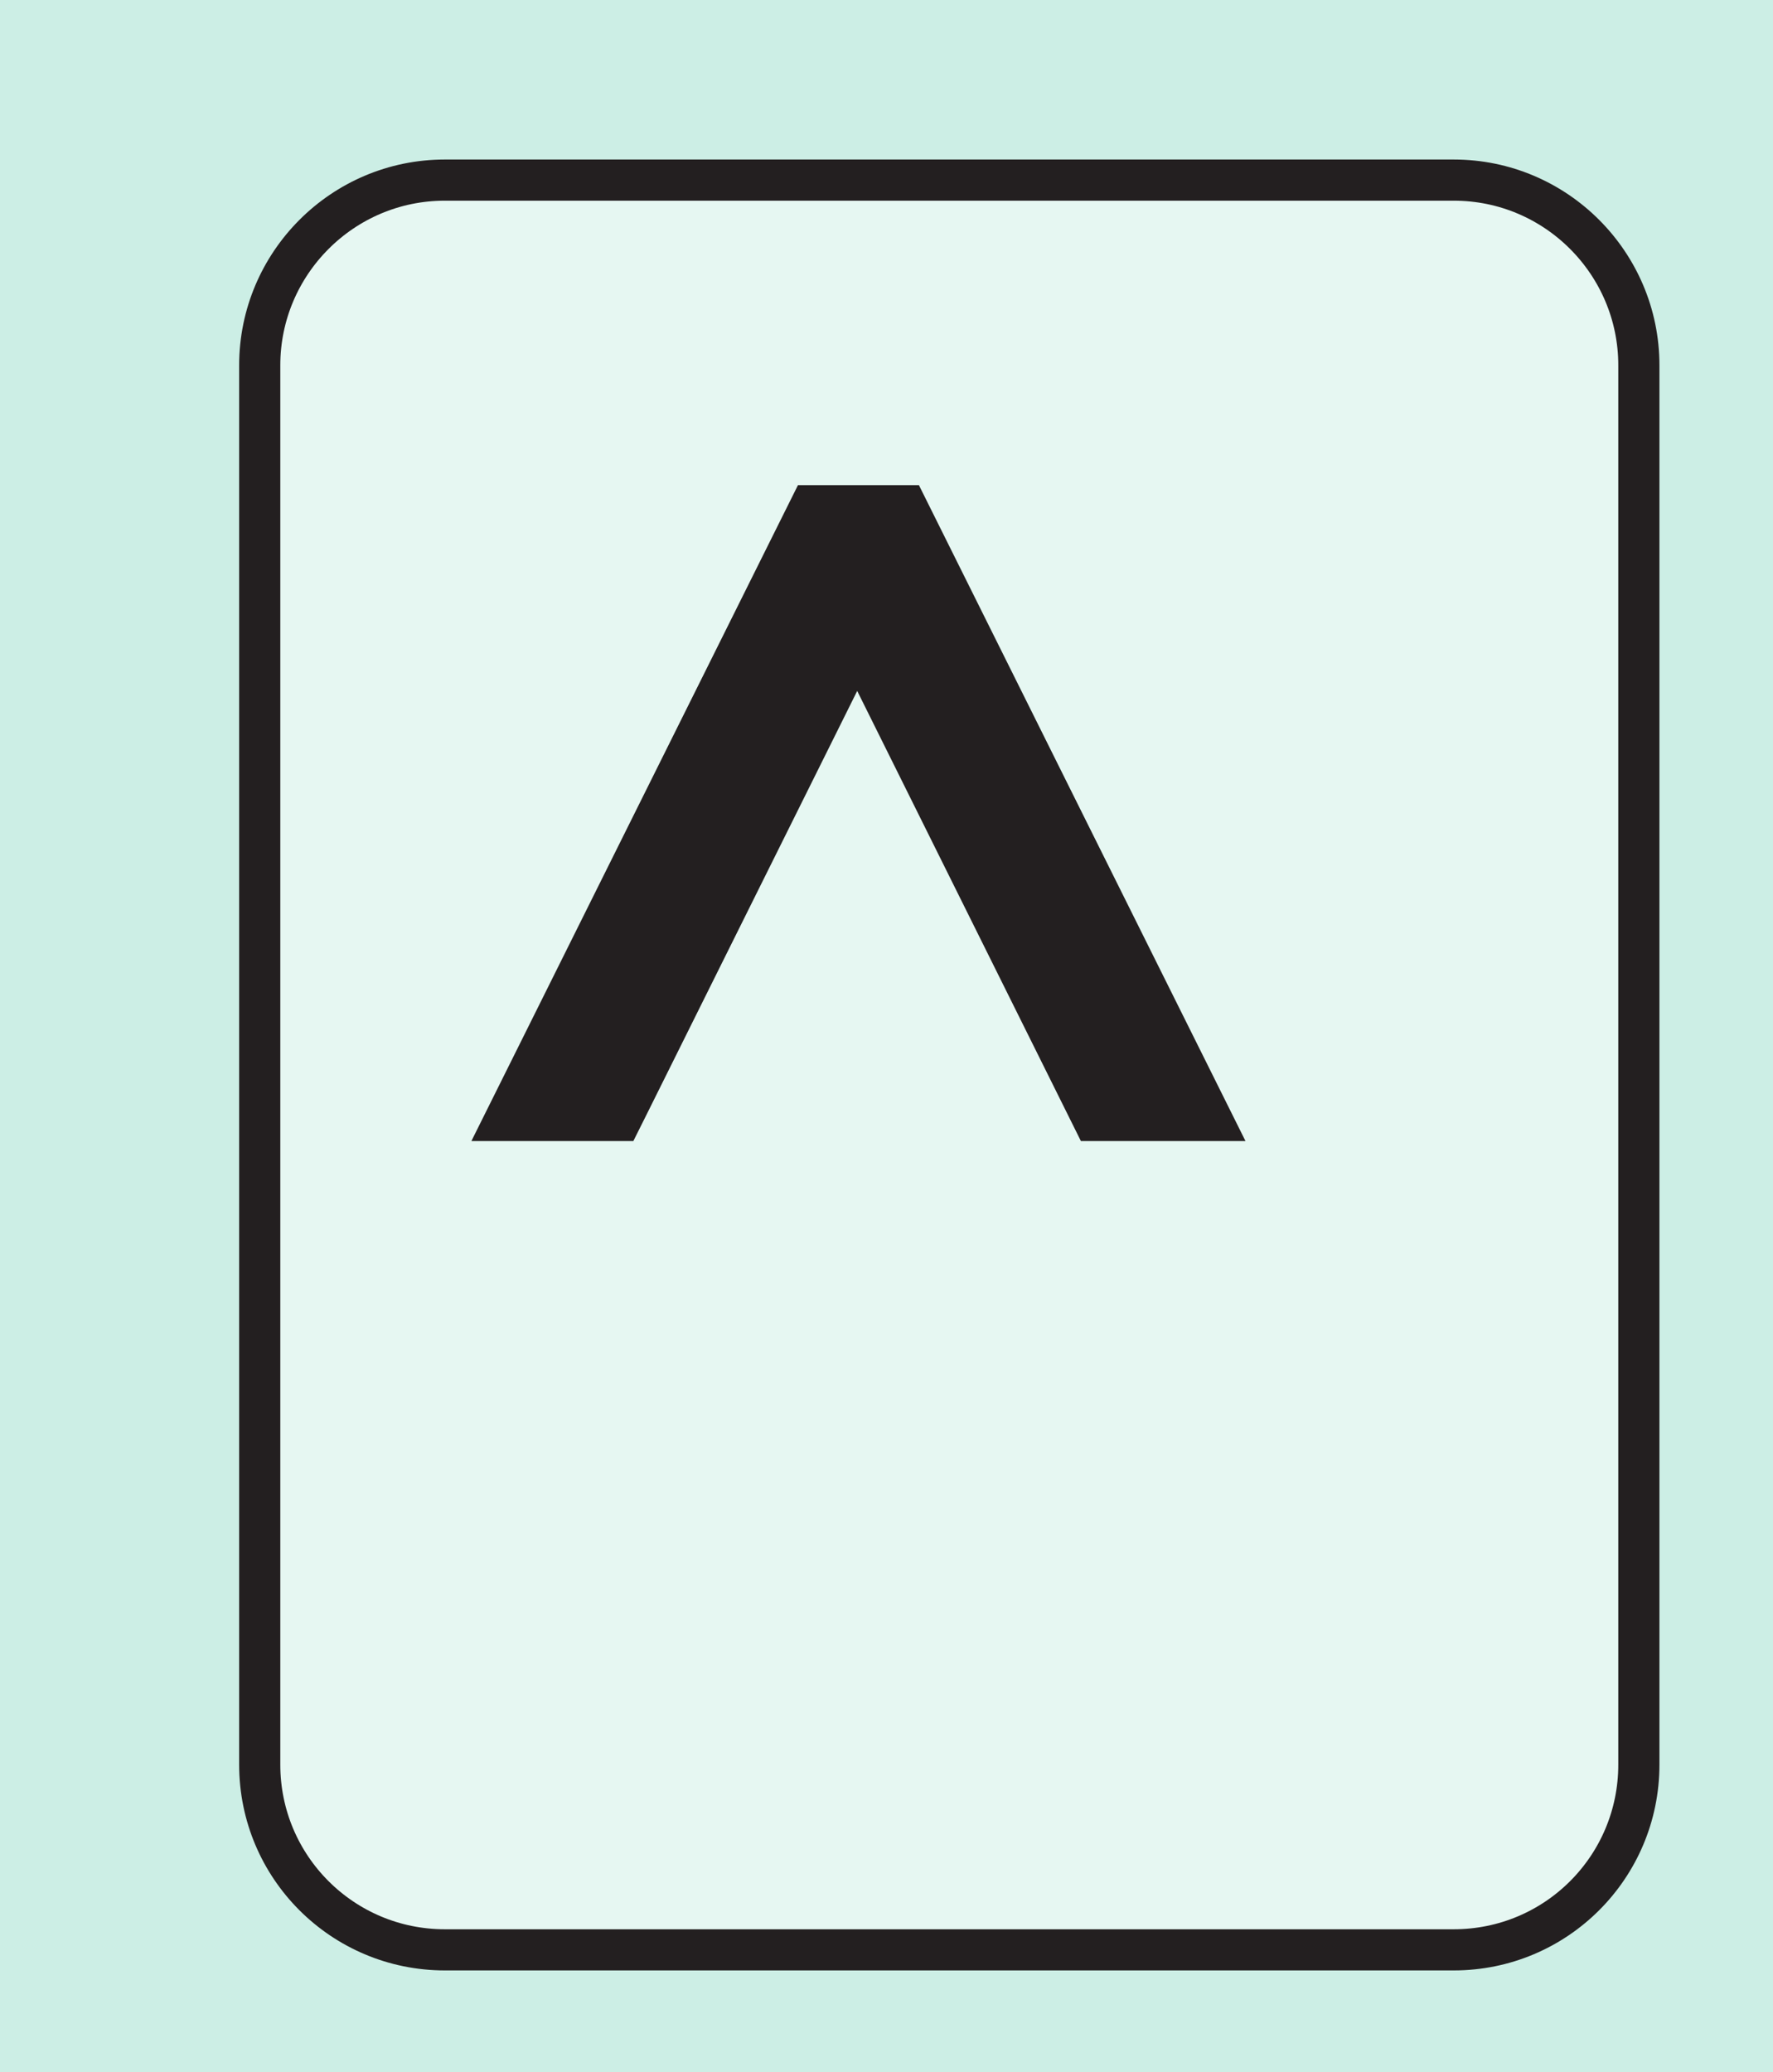 <?xml version="1.0" encoding="UTF-8"?>
<svg xmlns="http://www.w3.org/2000/svg" xmlns:xlink="http://www.w3.org/1999/xlink" width="10.772pt" height="12.586pt" viewBox="0 0 10.772 12.586" version="1.1">
<defs>
<g>
<symbol overflow="visible" id="glyph0-0">
<path style="stroke:none;" d=""/>
</symbol>
<symbol overflow="visible" id="glyph0-1">
<path style="stroke:none;" d="M 6.953 -6.953 L 4.422 -6.953 L 4.422 -6.438 C 4.922 -6.422 5.125 -6.562 5.125 -6.266 C 5.125 -6.062 4.984 -5.984 4.766 -5.703 L 3.75 -4.469 L 3.438 -4.906 C 2.766 -5.859 2.625 -6.062 2.625 -6.266 C 2.625 -6.562 2.719 -6.422 3.391 -6.438 L 3.391 -6.953 L 0.062 -6.953 L 0.062 -6.438 C 0.797 -6.375 0.891 -6.406 1.906 -4.906 L 2.922 -3.438 L 1.438 -1.609 C 0.641 -0.641 0.656 -0.562 -0.062 -0.516 L -0.062 0 L 2.578 0 L 2.578 -0.516 C 2.047 -0.547 1.812 -0.406 1.812 -0.719 C 1.812 -0.906 2.094 -1.188 2.297 -1.453 L 3.375 -2.781 L 4.203 -1.531 C 4.375 -1.297 4.688 -0.875 4.688 -0.688 C 4.688 -0.375 4.562 -0.547 3.906 -0.516 L 3.906 0 L 7.188 0 L 7.188 -0.516 C 6.516 -0.562 6.438 -0.656 6.047 -1.203 L 4.203 -3.828 L 5.578 -5.547 C 6.281 -6.406 6.438 -6.391 7.109 -6.438 L 7.109 -6.953 Z M 6.953 -6.953 "/>
</symbol>
<symbol overflow="visible" id="glyph0-2">
<path style="stroke:none;" d="M 1.062 -3.125 L 2.344 -5.703 L 3.703 -2.969 L 4.703 -2.969 L 2.719 -6.953 L 1.984 -6.953 L 0 -2.969 L 0.984 -2.969 Z M 1.062 -3.125 "/>
</symbol>
<symbol overflow="visible" id="glyph0-3">
<path style="stroke:none;" d="M 1.531 -3.297 C 2.219 -3.312 2.344 -3.312 2.703 -3.125 C 3.344 -2.797 3.438 -2.172 3.438 -1.922 C 3.438 -1.172 3.188 -0.547 2.25 -0.547 C 1.656 -0.547 1.281 -1.109 0.812 -1.109 C 0.656 -1.109 0.266 -0.875 0.266 -0.594 C 0.266 -0.062 1.297 0.141 1.547 0.141 C 3.109 0.141 4.453 -0.906 4.453 -2.312 C 4.453 -3.641 3.453 -4.156 3.375 -4.203 C 3.812 -4.484 4.125 -5.031 4.125 -5.562 C 4.125 -5.984 3.703 -7.094 2.406 -7.094 C 1.734 -7.094 0.688 -6.594 0.25 -5.188 L 0.672 -5.078 C 0.859 -5.438 1.172 -6.156 2.078 -6.156 C 2.812 -6.156 3.016 -5.797 3.016 -5.281 C 3.016 -4.359 2.438 -4.047 1.344 -3.703 L 1.375 -3.297 Z M 1.531 -3.297 "/>
</symbol>
</g>
<clipPath id="clip1">
  <path d="M 1 0 L 10.773 0 L 10.773 12 L 1 12 Z M 1 0 "/>
</clipPath>
<clipPath id="clip2">
  <path d="M 5.766 0.969 L 8.832 0.969 C 9.523 0.969 10.082 1.531 10.082 2.219 L 10.082 10.719 C 10.082 11.41 9.523 11.969 8.832 11.969 L 2.703 11.969 C 2.012 11.969 1.453 11.41 1.453 10.719 L 1.453 2.219 C 1.453 1.531 2.012 0.969 2.703 0.969 "/>
</clipPath>
<clipPath id="clip3">
  <path d="M 0 2 L 10.773 2 L 10.773 11 L 0 11 Z M 0 2 "/>
</clipPath>
</defs>
<g id="surface1">
<rect x="0" y="0" width="10.772" height="12.586" style="fill:rgb(80%,93.105%,89.499%);fill-opacity:1;stroke:none;"/>
<path style=" stroke:none;fill-rule:evenodd;fill:rgb(90.001%,96.541%,94.562%);fill-opacity:1;" d="M 5.766 1.09 L 8.832 1.09 C 9.449 1.09 9.953 1.59 9.953 2.211 L 9.953 10.719 C 9.953 11.34 9.449 11.84 8.832 11.84 L 2.703 11.84 C 2.082 11.84 1.582 11.34 1.582 10.719 L 1.582 2.211 C 1.582 1.59 2.082 1.09 2.703 1.09 "/>
<g clip-path="url(#clip1)" clip-rule="nonzero">
<g clip-path="url(#clip2)" clip-rule="evenodd">
<path style="fill:none;stroke-width:0.5;stroke-linecap:butt;stroke-linejoin:miter;stroke:rgb(13.73%,12.16%,12.549%);stroke-opacity:1;stroke-miterlimit:10;" d="M 426.994 356.631 L 430.06 356.631 C 430.752 356.631 431.31 356.069 431.31 355.381 L 431.31 346.881 C 431.31 346.19 430.752 345.631 430.06 345.631 L 423.931 345.631 C 423.24 345.631 422.681 346.19 422.681 346.881 L 422.681 355.381 C 422.681 356.069 423.24 356.631 423.931 356.631 Z M 426.994 356.631 " transform="matrix(1,0,0,-1,-421.228,357.6)"/>
</g>
</g>
<g clip-path="url(#clip3)" clip-rule="nonzero">
<g style="fill:rgb(13.73%,12.16%,12.549%);fill-opacity:1;">
  <use xlink:href="#glyph0-1" x="-8.356" y="9.9"/>
  <use xlink:href="#glyph0-2" x="2.864" y="9.9"/>
  <use xlink:href="#glyph0-3" x="11.554" y="9.9"/>
</g>
</g>
<path style="fill:none;stroke-width:0.5;stroke-linecap:butt;stroke-linejoin:miter;stroke:rgb(100%,100%,100%);stroke-opacity:1;stroke-miterlimit:10;" d="M 42.002 803.998 L 42.002 779.998 M 0.002 761.998 L 24.002 761.998 M 654.002 803.998 L 654.002 779.998 M 696.002 761.998 L 672.002 761.998 M 42.002 -0.002 L 42.002 23.998 M 0.002 41.998 L 24.002 41.998 M 654.002 -0.002 L 654.002 23.998 M 696.002 41.998 L 672.002 41.998 " transform="matrix(1,0,0,-1,-421.228,357.6)"/>
<path style="fill:none;stroke-width:0.25;stroke-linecap:butt;stroke-linejoin:miter;stroke:rgb(0%,0%,0%);stroke-opacity:1;stroke-miterlimit:10;" d="M 42.002 803.998 L 42.002 779.998 M 0.002 761.998 L 24.002 761.998 M 654.002 803.998 L 654.002 779.998 M 696.002 761.998 L 672.002 761.998 M 42.002 -0.002 L 42.002 23.998 M 0.002 41.998 L 24.002 41.998 M 654.002 -0.002 L 654.002 23.998 M 696.002 41.998 L 672.002 41.998 " transform="matrix(1,0,0,-1,-421.228,357.6)"/>
<path style="fill:none;stroke-width:0.5;stroke-linecap:butt;stroke-linejoin:miter;stroke:rgb(100%,100%,100%);stroke-opacity:1;stroke-miterlimit:10;" d="M 324.002 791.998 L 372.002 791.998 M 324.002 11.998 L 372.002 11.998 M 12.002 425.998 L 12.002 377.998 M 684.002 425.998 L 684.002 377.998 M 348.002 803.998 L 348.002 779.998 M 348.002 23.998 L 348.002 -0.002 M 0.002 401.998 L 24.002 401.998 M 672.002 401.998 L 696.002 401.998 M 348.002 791.998 L 354.002 791.998 C 354.002 788.69 351.31 785.998 348.002 785.998 C 344.689 785.998 342.002 788.69 342.002 791.998 C 342.002 795.311 344.689 797.998 348.002 797.998 C 351.31 797.998 354.002 795.311 354.002 791.998 M 348.002 11.998 L 354.002 11.998 C 354.002 8.69 351.31 5.998 348.002 5.998 C 344.689 5.998 342.002 8.69 342.002 11.998 C 342.002 15.311 344.689 17.998 348.002 17.998 C 351.31 17.998 354.002 15.311 354.002 11.998 M 12.002 401.998 L 18.002 401.998 C 18.002 398.69 15.31 395.998 12.002 395.998 C 8.689 395.998 6.002 398.69 6.002 401.998 C 6.002 405.311 8.689 407.998 12.002 407.998 C 15.31 407.998 18.002 405.311 18.002 401.998 M 684.002 401.998 L 690.002 401.998 C 690.002 398.69 687.31 395.998 684.002 395.998 C 680.689 395.998 678.002 398.69 678.002 401.998 C 678.002 405.311 680.689 407.998 684.002 407.998 C 687.31 407.998 690.002 405.311 690.002 401.998 " transform="matrix(1,0,0,-1,-421.228,357.6)"/>
<path style="fill:none;stroke-width:0.25;stroke-linecap:butt;stroke-linejoin:miter;stroke:rgb(0%,0%,0%);stroke-opacity:1;stroke-miterlimit:10;" d="M 324.002 791.998 L 372.002 791.998 M 324.002 11.998 L 372.002 11.998 M 12.002 425.998 L 12.002 377.998 M 684.002 425.998 L 684.002 377.998 M 348.002 803.998 L 348.002 779.998 M 348.002 23.998 L 348.002 -0.002 M 0.002 401.998 L 24.002 401.998 M 672.002 401.998 L 696.002 401.998 M 348.002 791.998 L 354.002 791.998 C 354.002 788.69 351.31 785.998 348.002 785.998 C 344.689 785.998 342.002 788.69 342.002 791.998 C 342.002 795.311 344.689 797.998 348.002 797.998 C 351.31 797.998 354.002 795.311 354.002 791.998 M 348.002 11.998 L 354.002 11.998 C 354.002 8.69 351.31 5.998 348.002 5.998 C 344.689 5.998 342.002 8.69 342.002 11.998 C 342.002 15.311 344.689 17.998 348.002 17.998 C 351.31 17.998 354.002 15.311 354.002 11.998 M 12.002 401.998 L 18.002 401.998 C 18.002 398.69 15.31 395.998 12.002 395.998 C 8.689 395.998 6.002 398.69 6.002 401.998 C 6.002 405.311 8.689 407.998 12.002 407.998 C 15.31 407.998 18.002 405.311 18.002 401.998 M 684.002 401.998 L 690.002 401.998 C 690.002 398.69 687.31 395.998 684.002 395.998 C 680.689 395.998 678.002 398.69 678.002 401.998 C 678.002 405.311 680.689 407.998 684.002 407.998 C 687.31 407.998 690.002 405.311 690.002 401.998 " transform="matrix(1,0,0,-1,-421.228,357.6)"/>
</g>
</svg>
